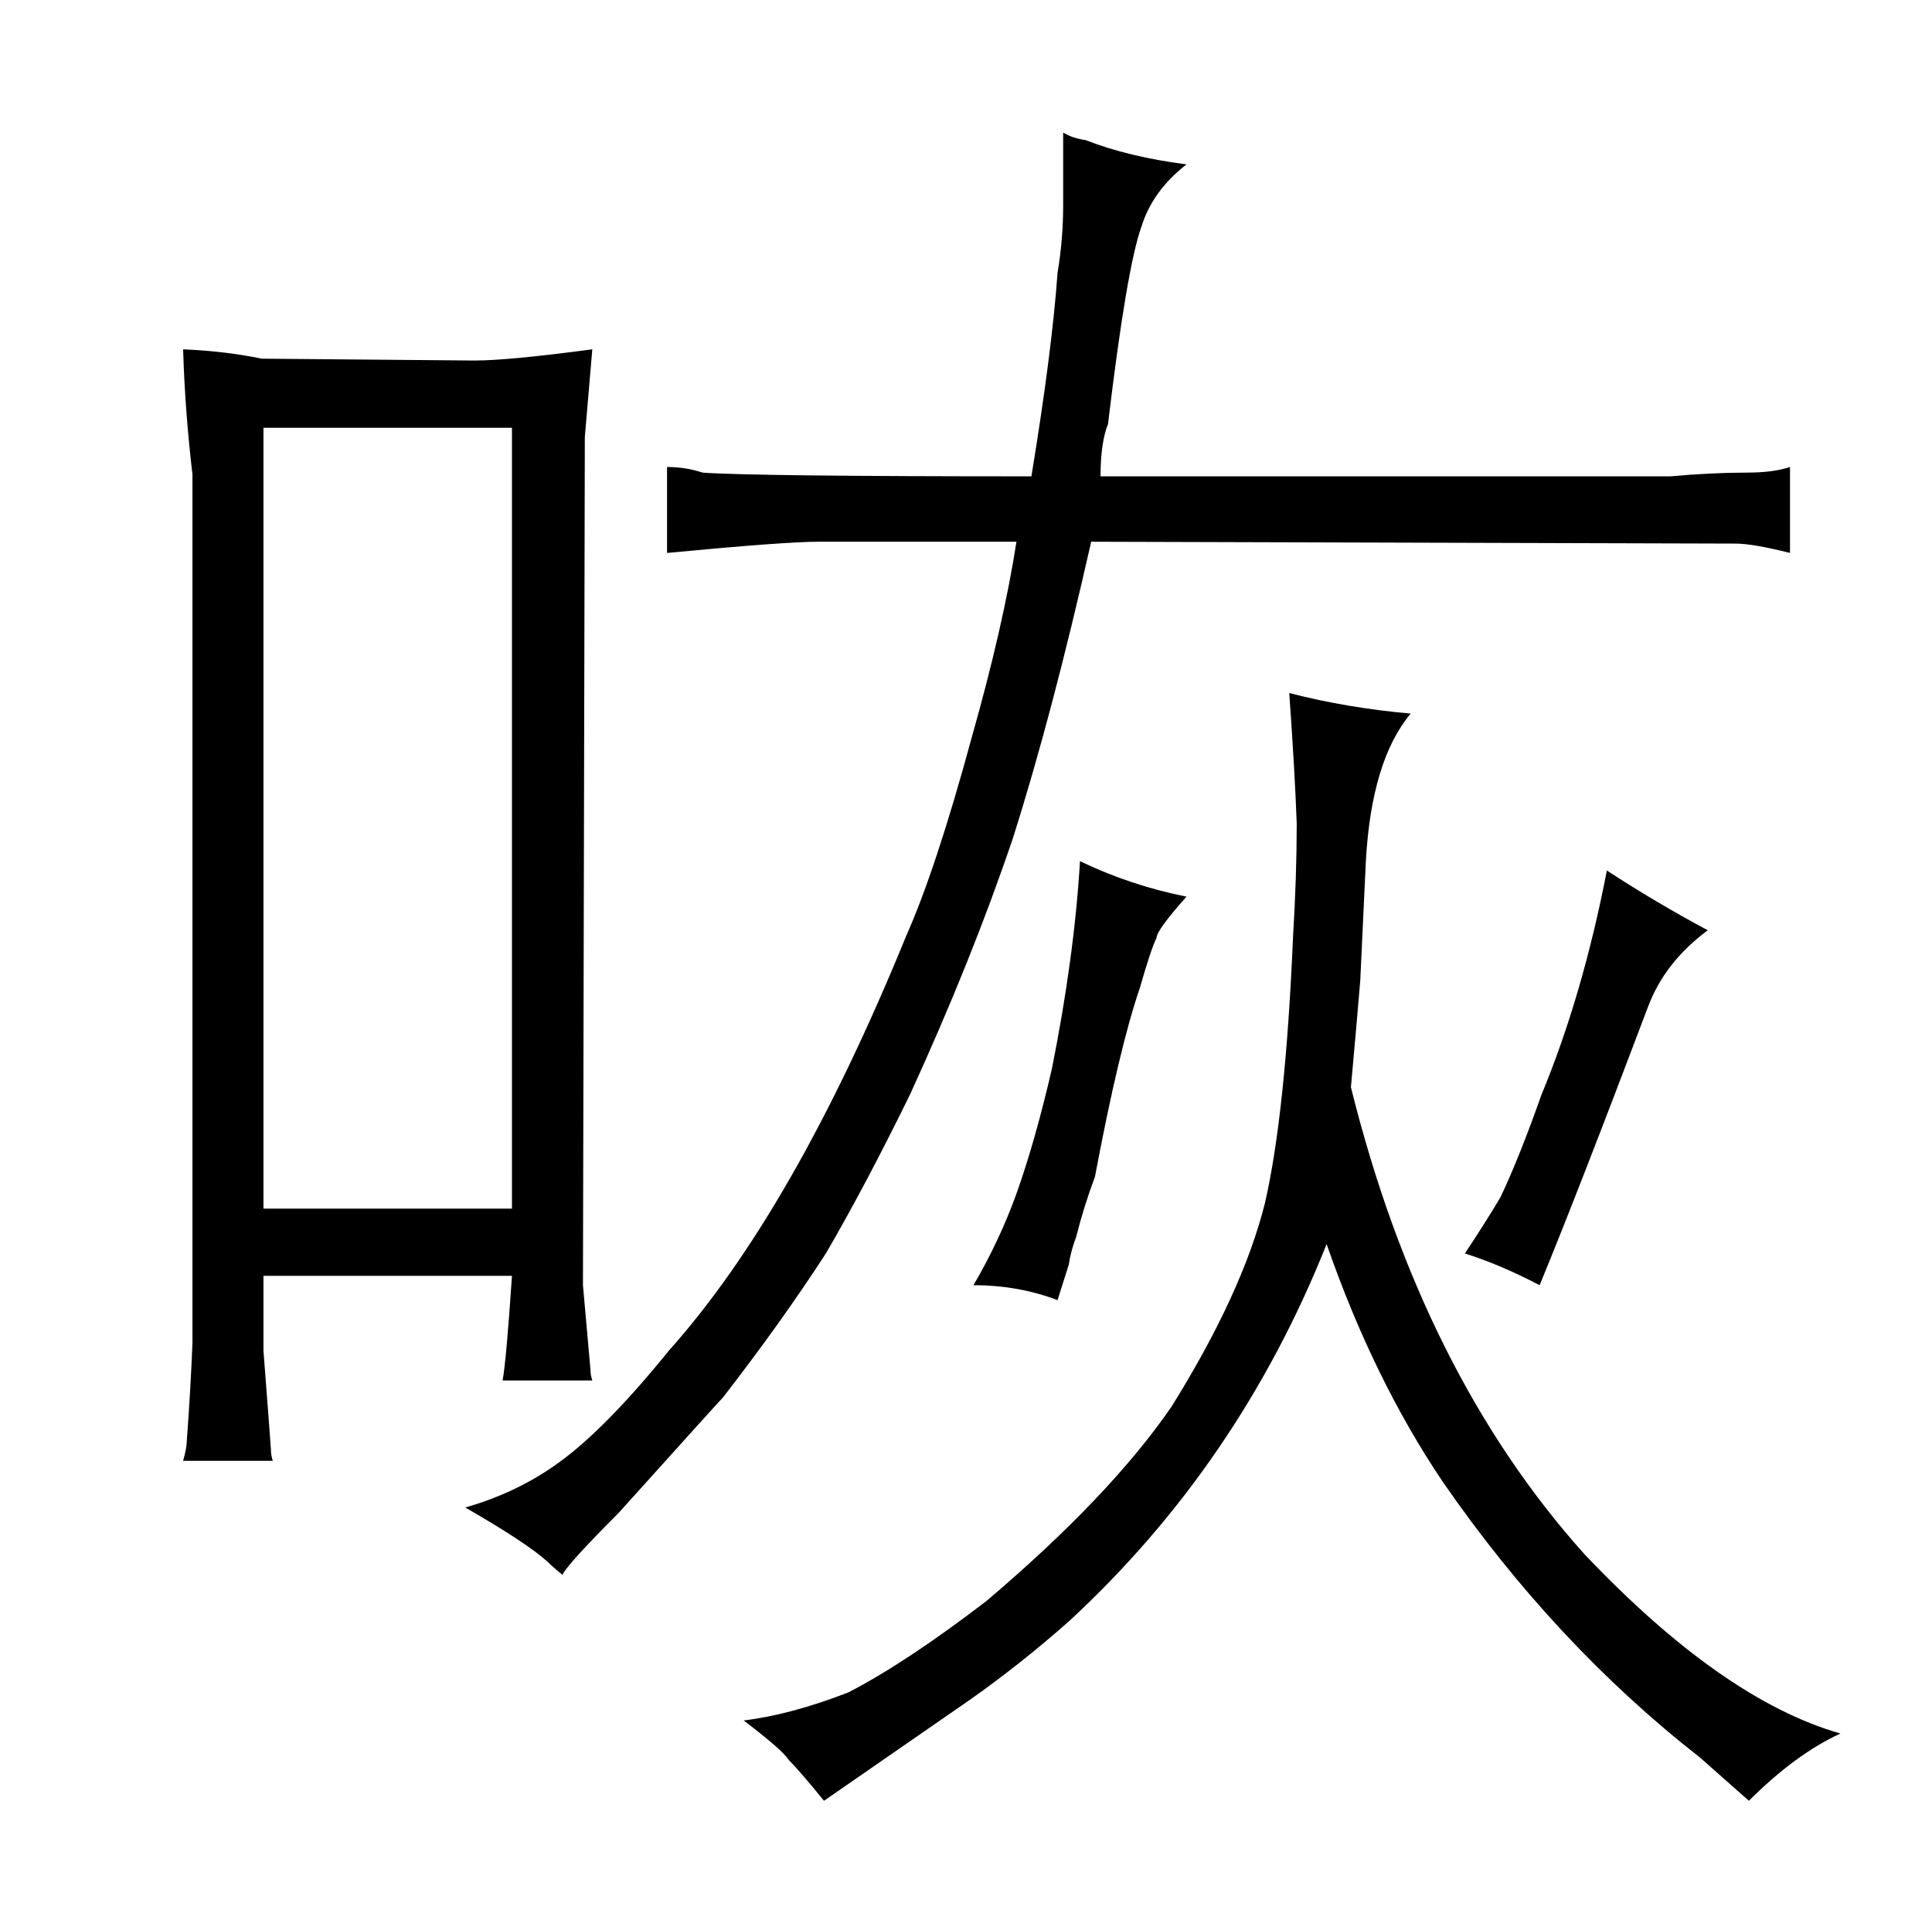 <?xml version="1.0" standalone="no"?>
<!DOCTYPE svg PUBLIC "-//W3C//DTD SVG 1.1//EN" "http://www.w3.org/Graphics/SVG/1.1/DTD/svg11.dtd" >
<svg xmlns="http://www.w3.org/2000/svg" xmlns:xlink="http://www.w3.org/1999/xlink" version="1.1" viewBox="-10 0 1034 1024">
  <g transform="matrix(1 0 0 -1 0 820)">
   <path fill="currentColor"
d="M321 10q54 60 56 62q31 40 55 77q21 36 45 85q33 72 55 137q21 66 42 159l345 -1q9 0 29 -5v46q-9 -3 -23 -3q-19 0 -41 -2h-305q0 18 4 28q10 84 18 106q6 19 24 33q-31 4 -54 13q-7 1 -12 4v-39q0 -18 -3 -36q-3 -42 -14 -109q-148 0 -176 2q-9 3 -19 3v-46q63 6 81 6
h106q-7 -45 -24 -105q-19 -70 -35 -106q-60 -147 -127 -222q-34 -42 -59 -60q-22 -16 -50 -24q33 -19 44 -29q3 -3 8 -7q3 6 30 33zM388 -101q21 -16 24 -21q6 -6 19 -22l78 54q27 19 53 42q91 84 138 202q25 -72 62 -127q60 -87 138 -148l26 -23q25 25 49 36
q-63 18 -137 96q-87 97 -125 250q3 33 5 57q1 22 3 64q3 54 24 79q-34 3 -65 11q3 -42 4 -70q0 -28 -2 -61q-4 -94 -15 -142q-12 -48 -50 -109q-33 -48 -99 -104q-43 -33 -74 -49q-31 -12 -56 -15zM566 158q4 16 10 32q13 69 24 101q6 21 9 27q0 4 16 22q-30 6 -57 19
q-3 -51 -15 -111q-9 -39 -19 -67q-9 -25 -23 -49q24 0 45 -8l6 19q1 7 4 15zM850 354q-13 -67 -35 -120q-12 -34 -22 -55q-9 -15 -19 -30q19 -6 40 -17q21 51 58 149q9 24 32 41q-28 15 -54 32zM93 101q-1 -25 -3 -52q0 -4 -2 -11h48q-1 3 -1 6q0 1 -4 53v40h133
q-3 -45 -5 -56h48q-1 3 -1 6l-4 45l1 454l4 47q-45 -6 -63 -6l-114 1q-19 4 -42 5q1 -33 5 -67v-465zM131 173v418h133v-418h-133z" />
  </g>

</svg>
